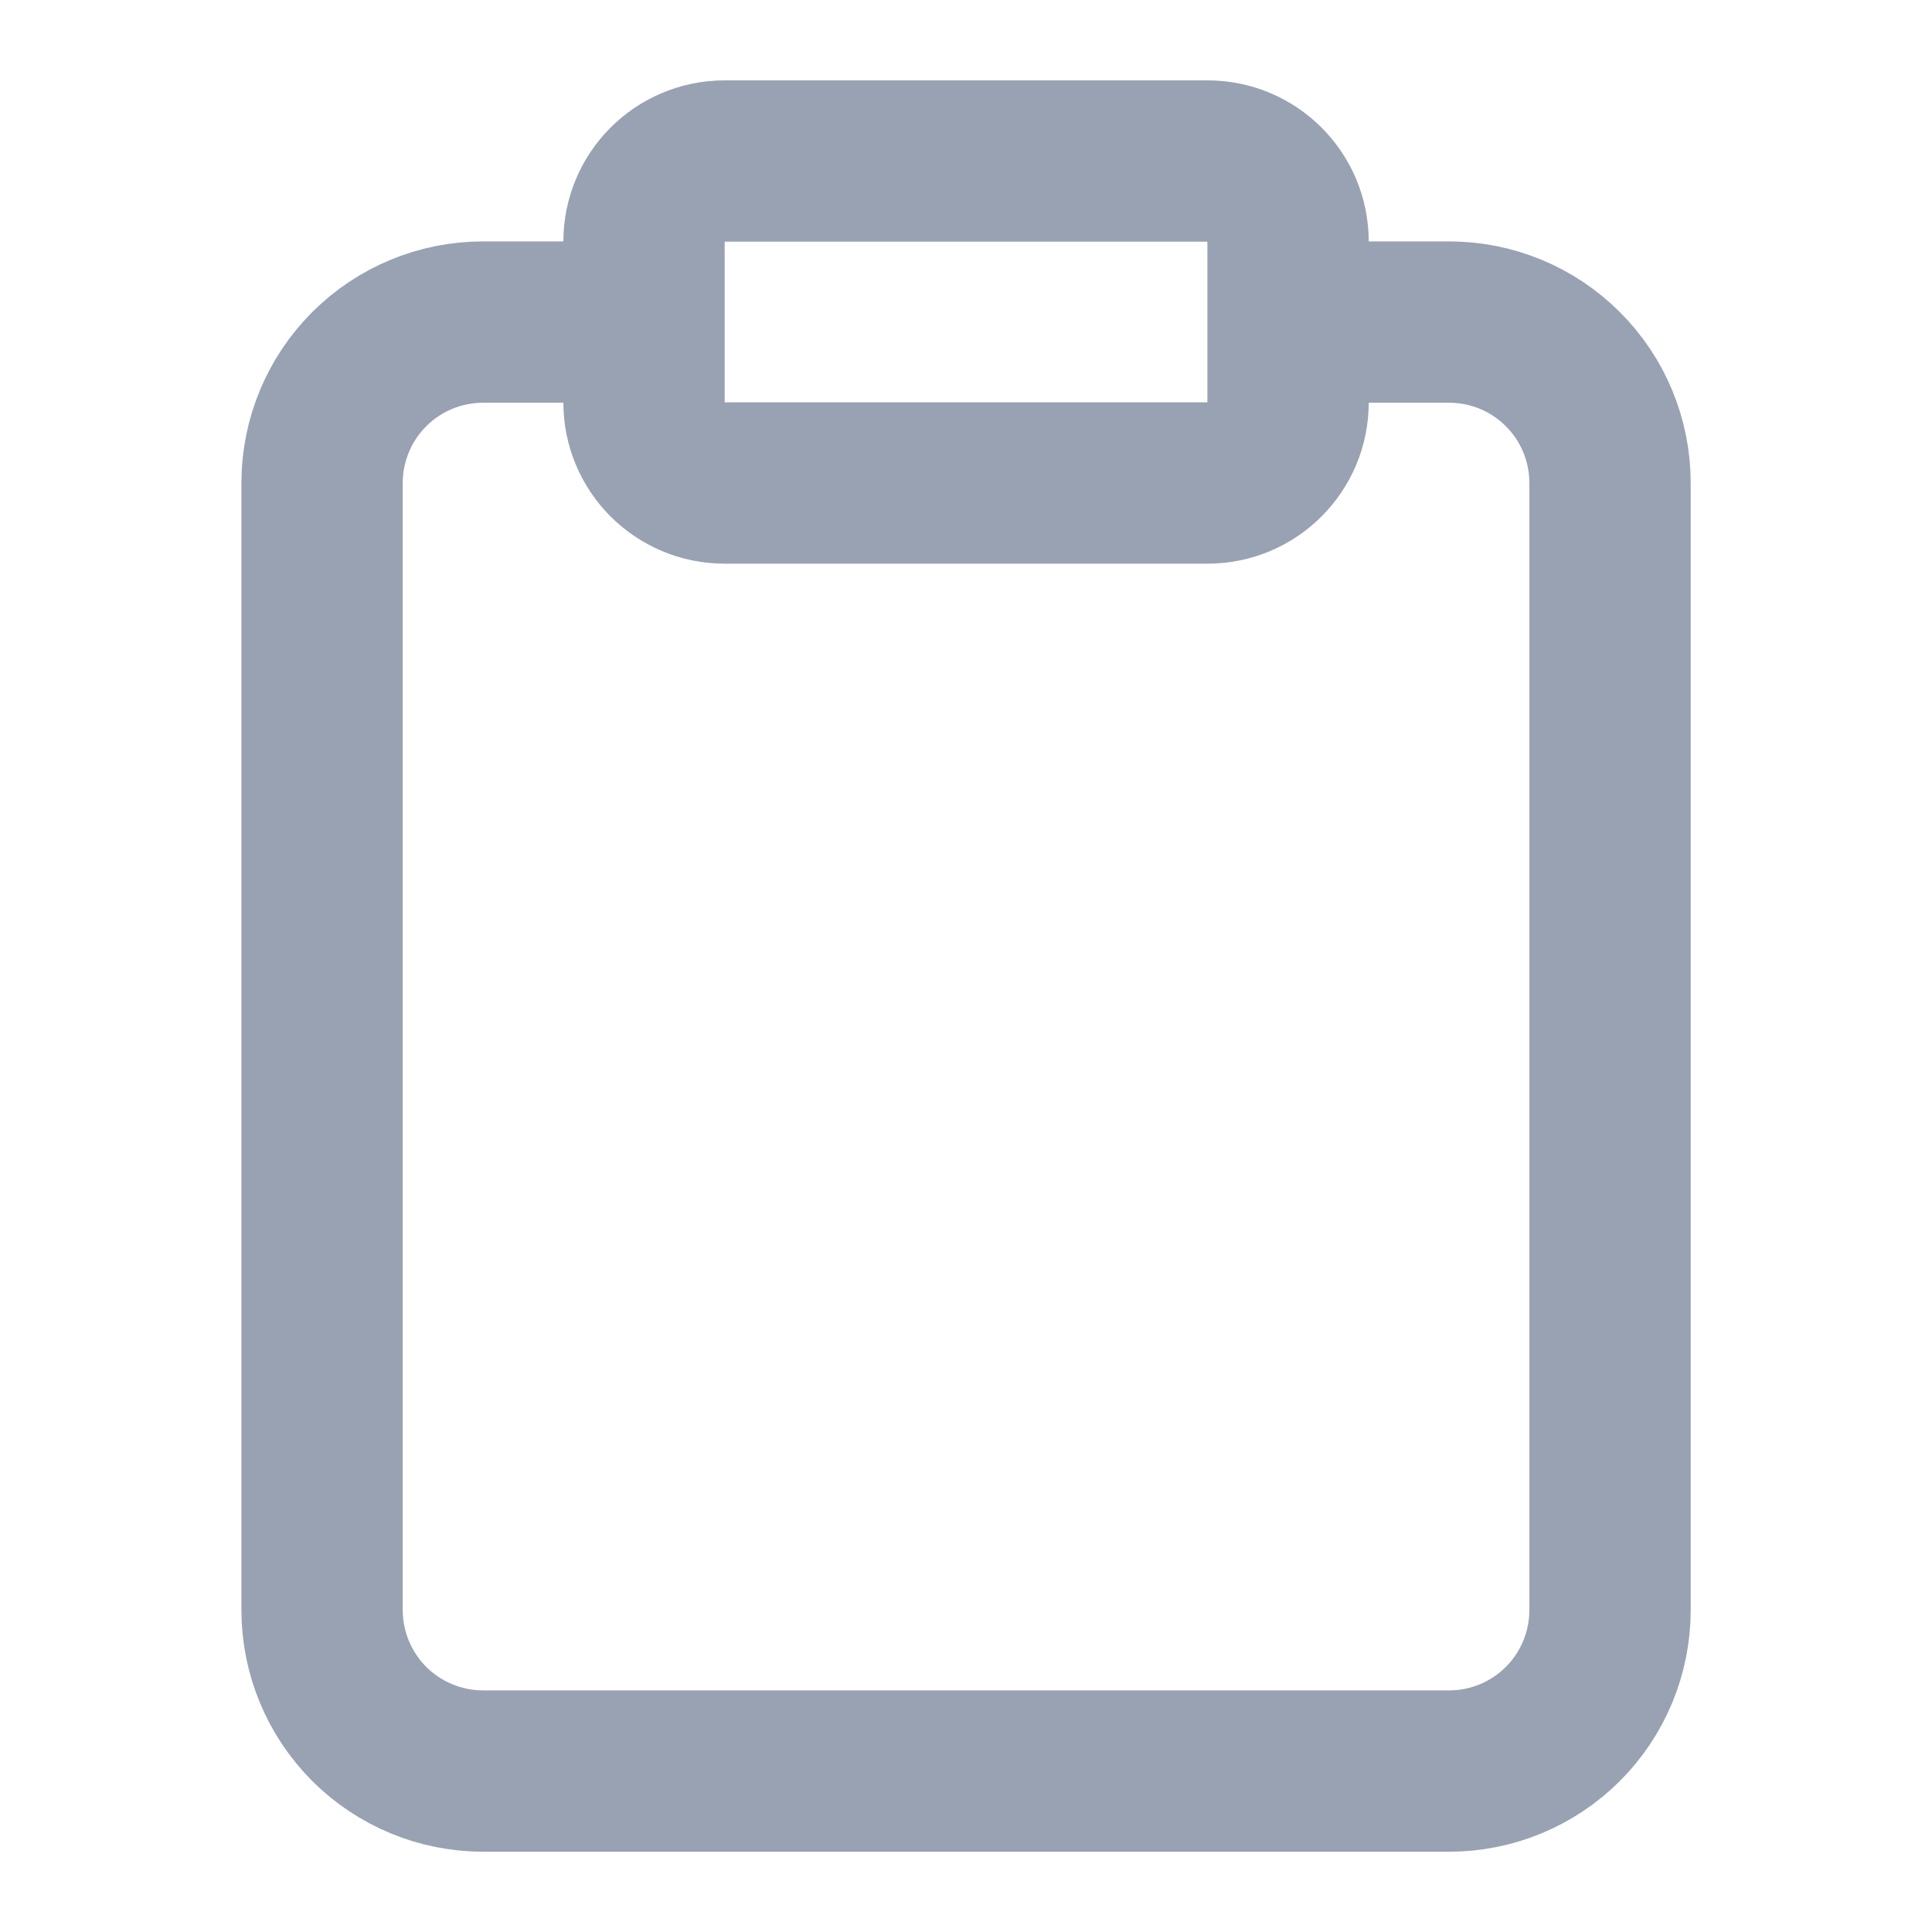 <svg width="20" height="20" viewBox="0 0 20 20" fill="none" xmlns="http://www.w3.org/2000/svg">
<path d="M13.334 3.334H15.001C15.443 3.334 15.867 3.509 16.179 3.822C16.492 4.134 16.667 4.558 16.667 5V16.667C16.667 17.109 16.492 17.533 16.179 17.846C15.867 18.158 15.443 18.334 15.001 18.334H5.001C4.559 18.334 4.135 18.158 3.822 17.846C3.51 17.533 3.334 17.109 3.334 16.667V5C3.334 4.558 3.51 4.134 3.822 3.822C4.135 3.509 4.559 3.334 5.001 3.334H6.667M7.501 1.667H12.501C12.961 1.667 13.334 2.04 13.334 2.5V4.167C13.334 4.627 12.961 5 12.501 5H7.501C7.04 5 6.667 4.627 6.667 4.167V2.5C6.667 2.04 7.04 1.667 7.501 1.667Z" stroke="#98A2B3" stroke-width="1.67" stroke-linecap="round" stroke-linejoin="round"/>
</svg>
